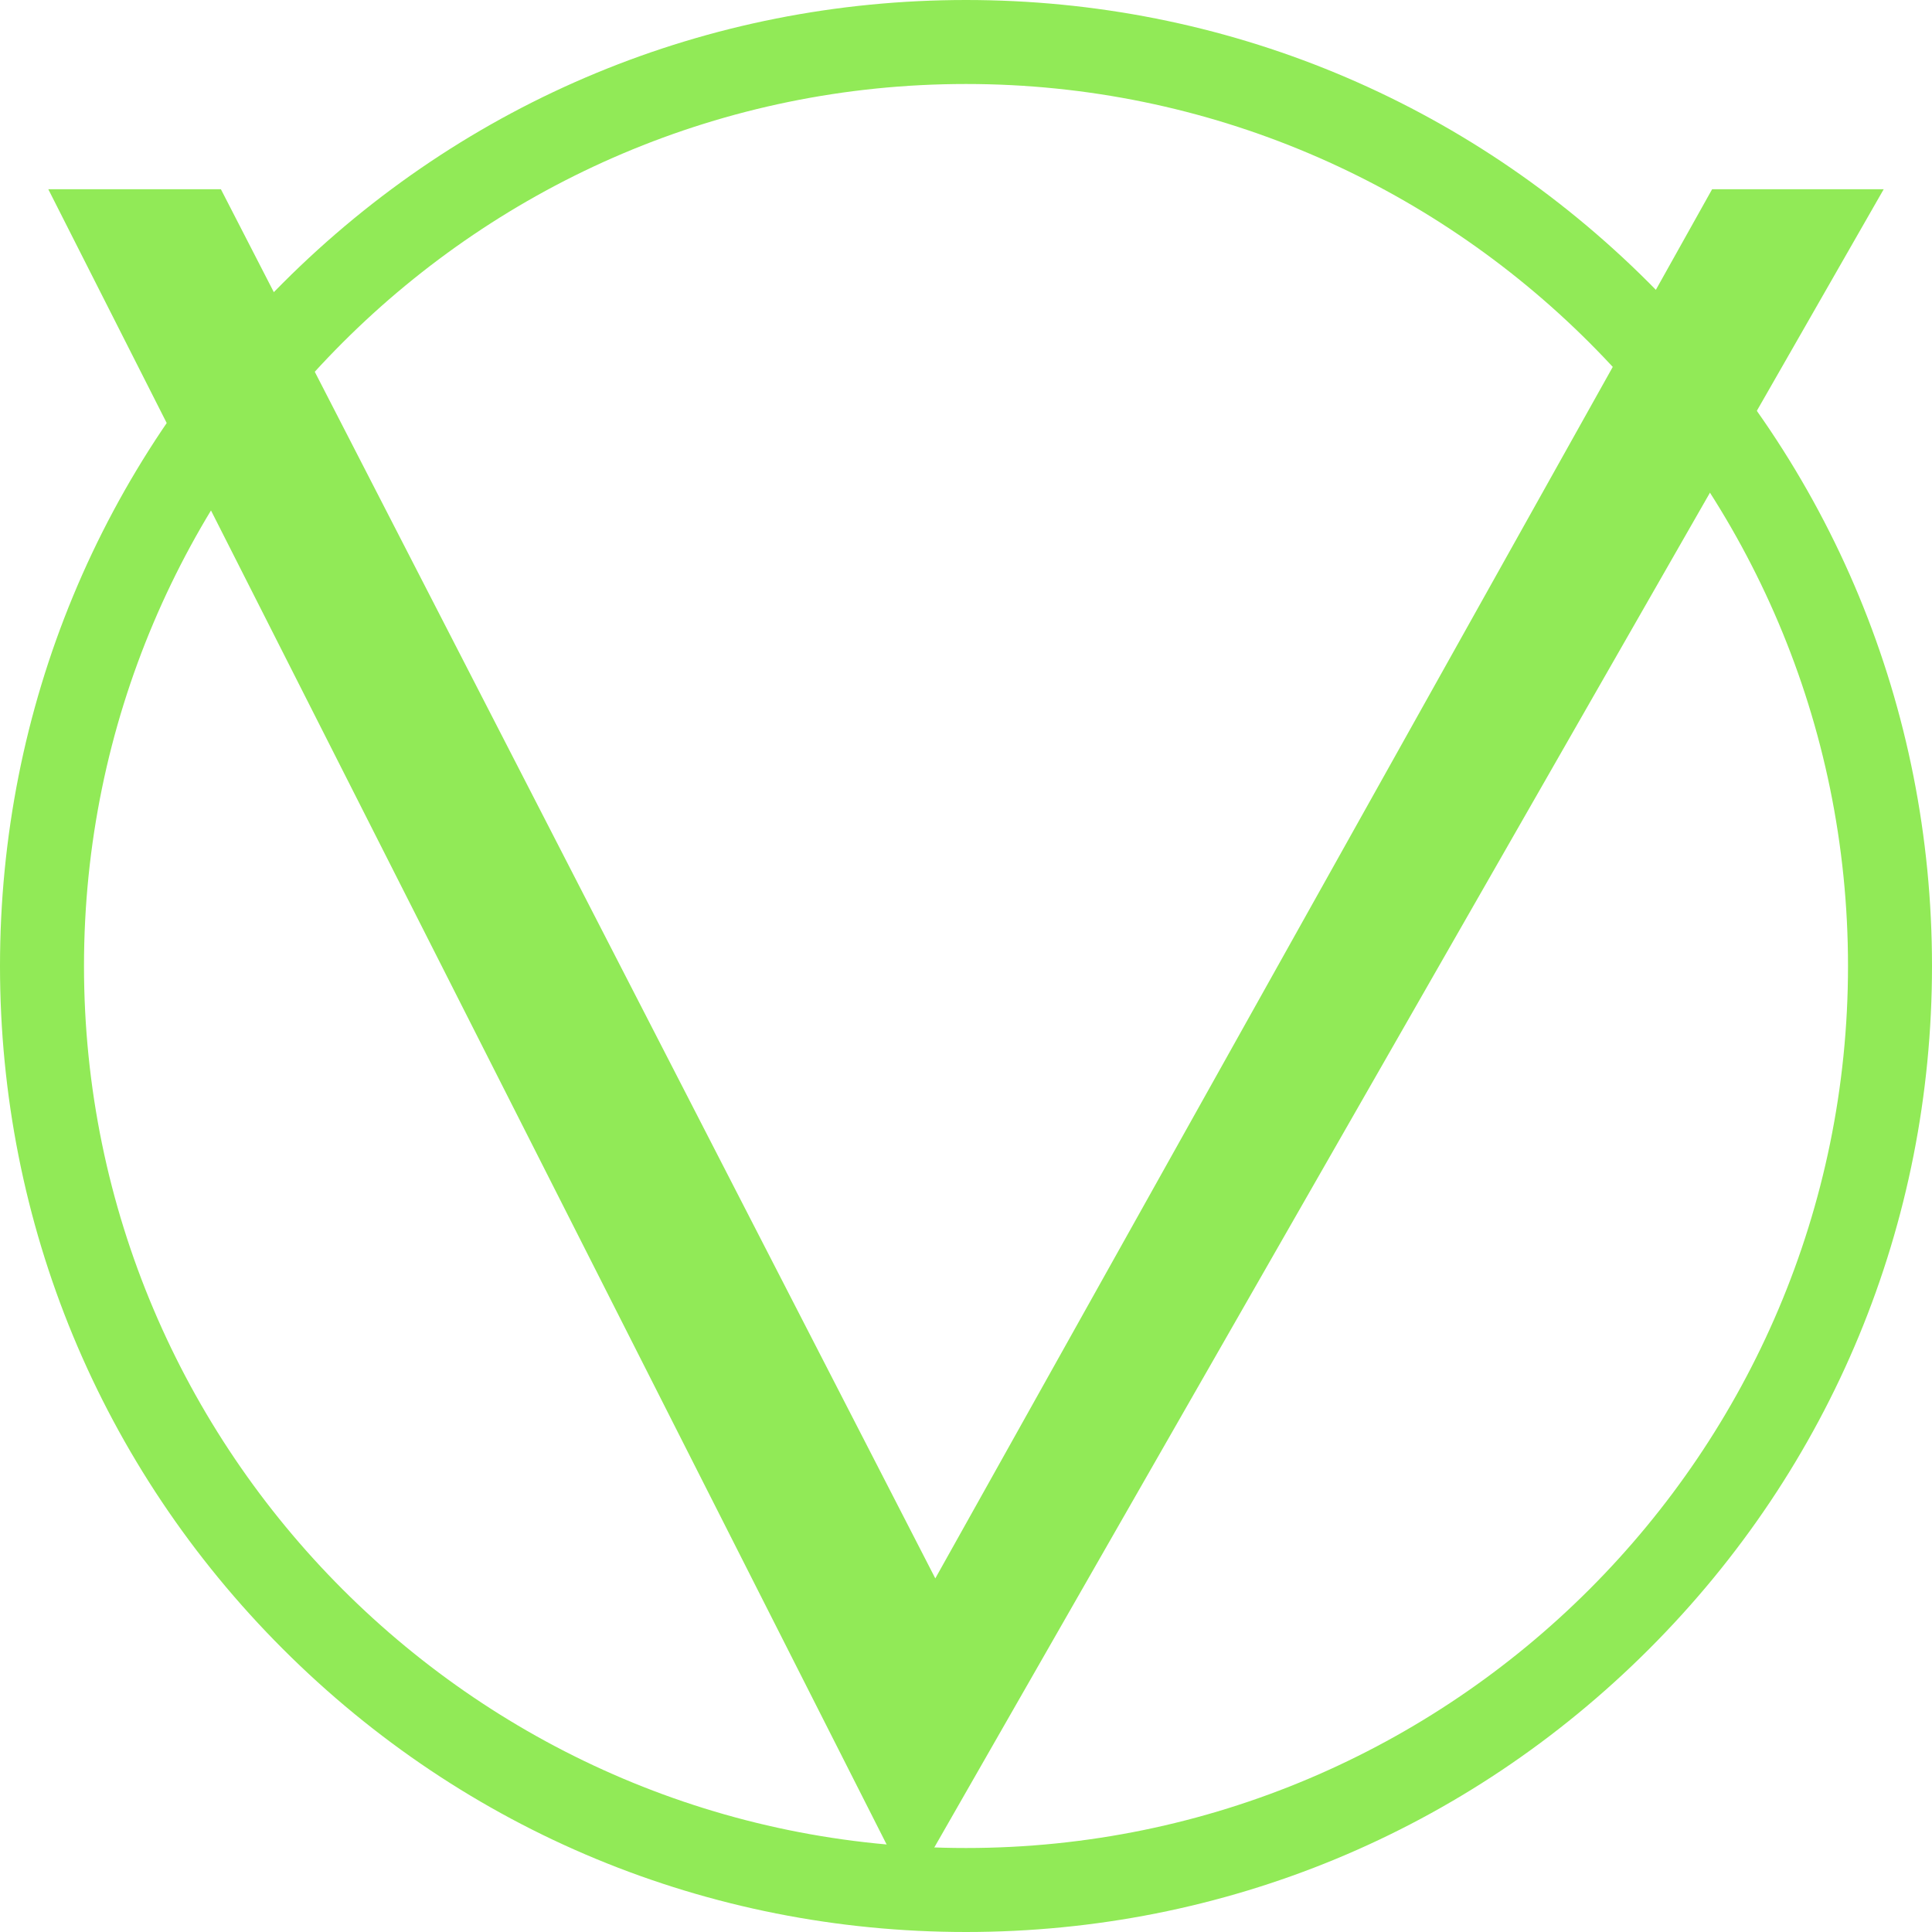 <?xml version="1.0" encoding="UTF-8"?>
<svg id="Capa_1" data-name="Capa 1" xmlns="http://www.w3.org/2000/svg" viewBox="0 0 800 800">
  <defs>
    <style>
      .cls-1 {
        fill: #91ea57;
      }
    </style>
  </defs>
  <path class="cls-1" d="M682.84,117.16C607.29,41.61,506.84,0,400,0S192.71,41.61,117.16,117.16C41.61,192.71,0,293.15,0,400s41.61,207.29,117.16,282.84c75.55,75.55,176,117.16,282.84,117.16s207.29-41.61,282.84-117.16c75.55-75.55,117.16-176,117.16-282.84s-41.61-207.29-117.16-282.84ZM400,765.22c-201.38,0-365.22-163.84-365.22-365.22S198.62,34.78,400,34.78s365.22,163.84,365.22,365.22-163.84,365.22-365.22,365.22Z"/>
  <g id="Layer_3" data-name="Layer 3">
    <polygon class="cls-1" points="20 78.36 376.73 782.71 780 78.36 708.95 78.36 387.29 653.58 91.47 78.36 20 78.36"/>
  </g>
</svg>